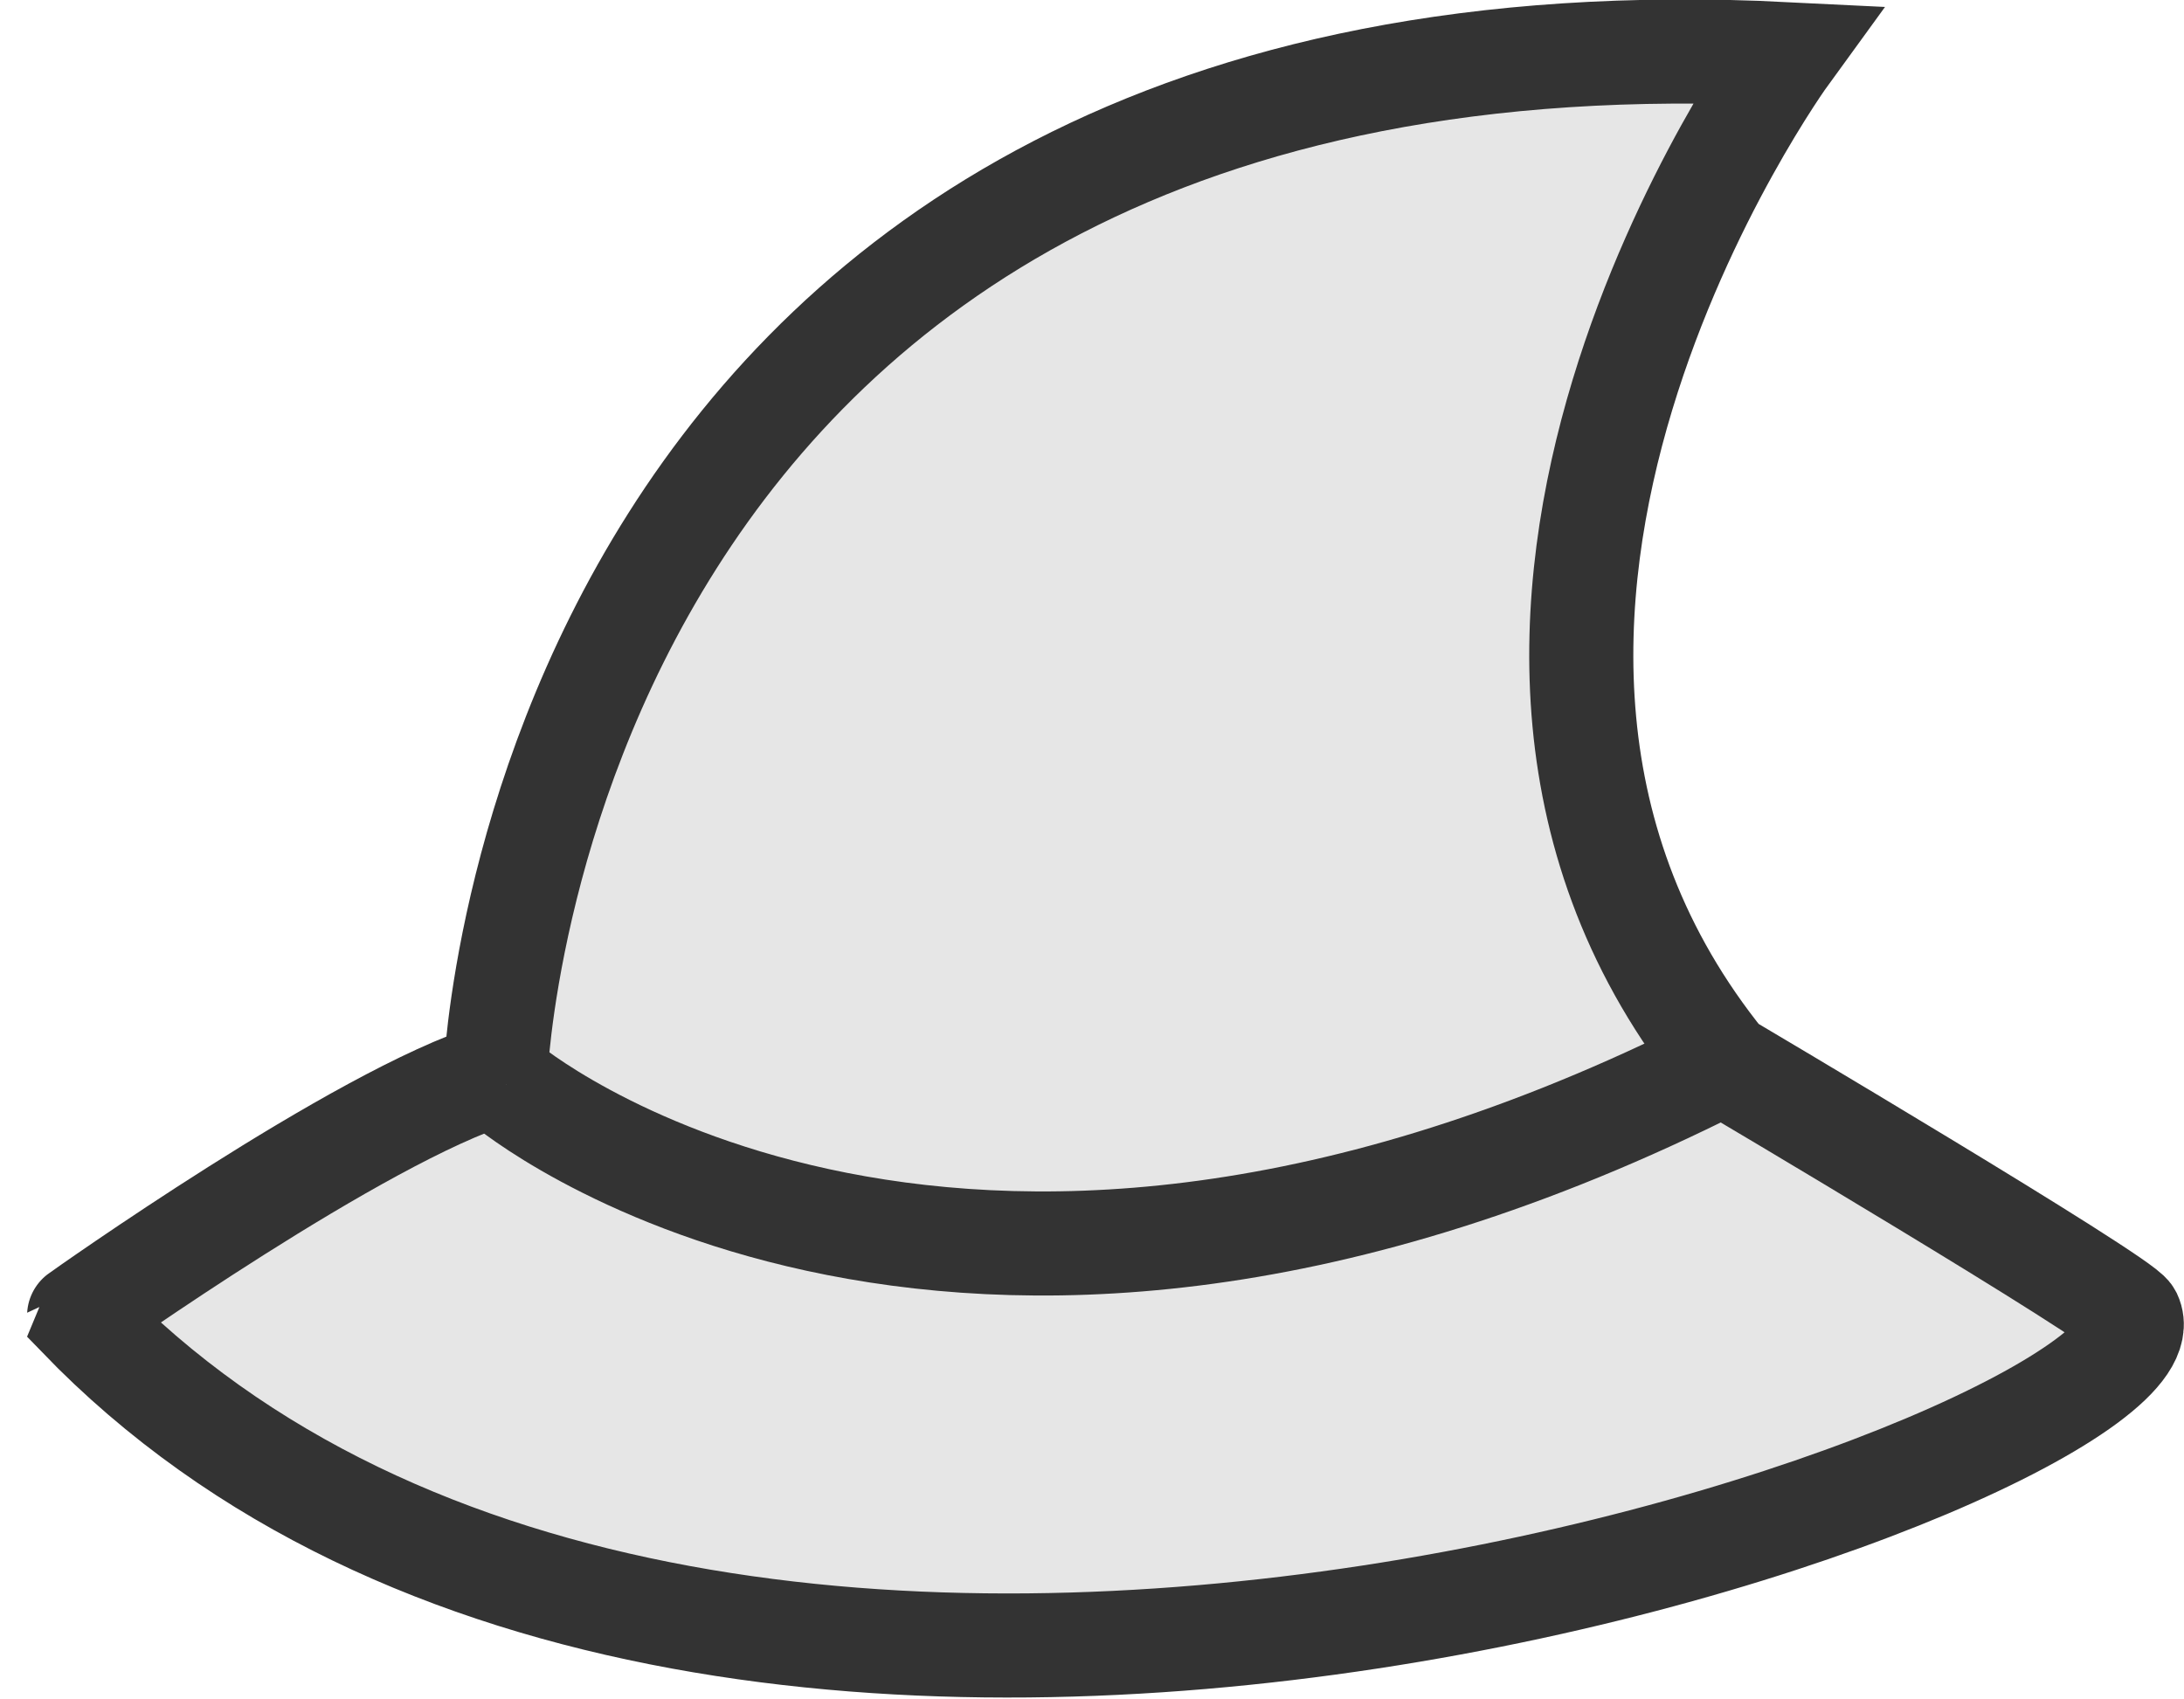 <?xml version="1.0" encoding="utf-8"?>
<!-- Generator: Adobe Illustrator 21.0.0, SVG Export Plug-In . SVG Version: 6.00 Build 0)  -->
<svg version="1.1" id="Layer_1" xmlns="http://www.w3.org/2000/svg" xmlns:xlink="http://www.w3.org/1999/xlink" x="0px" y="0px"
	 viewBox="0 0 104.9 81.6" style="enable-background:new 0 0 104.9 81.6;" xml:space="preserve">
<style type="text/css">
	.st0{fill:#E6E6E6;stroke:#333333;stroke-width:5;stroke-miterlimit:10;}
</style>
<path class="st0" d="M23.8,51.6c0,0,2-52,62-49c0,0-20,27.5-3,48.5c0,0,19.1,11.3,19.5,12.1c3,6.4-67.5,32.2-98.5,0
	C3.8,63.2,17.3,53.6,23.8,51.6z"/>
<path class="st0" d="M24.3,52.1c0,0,20.8,17.5,57.4-0.5"/>
</svg>
